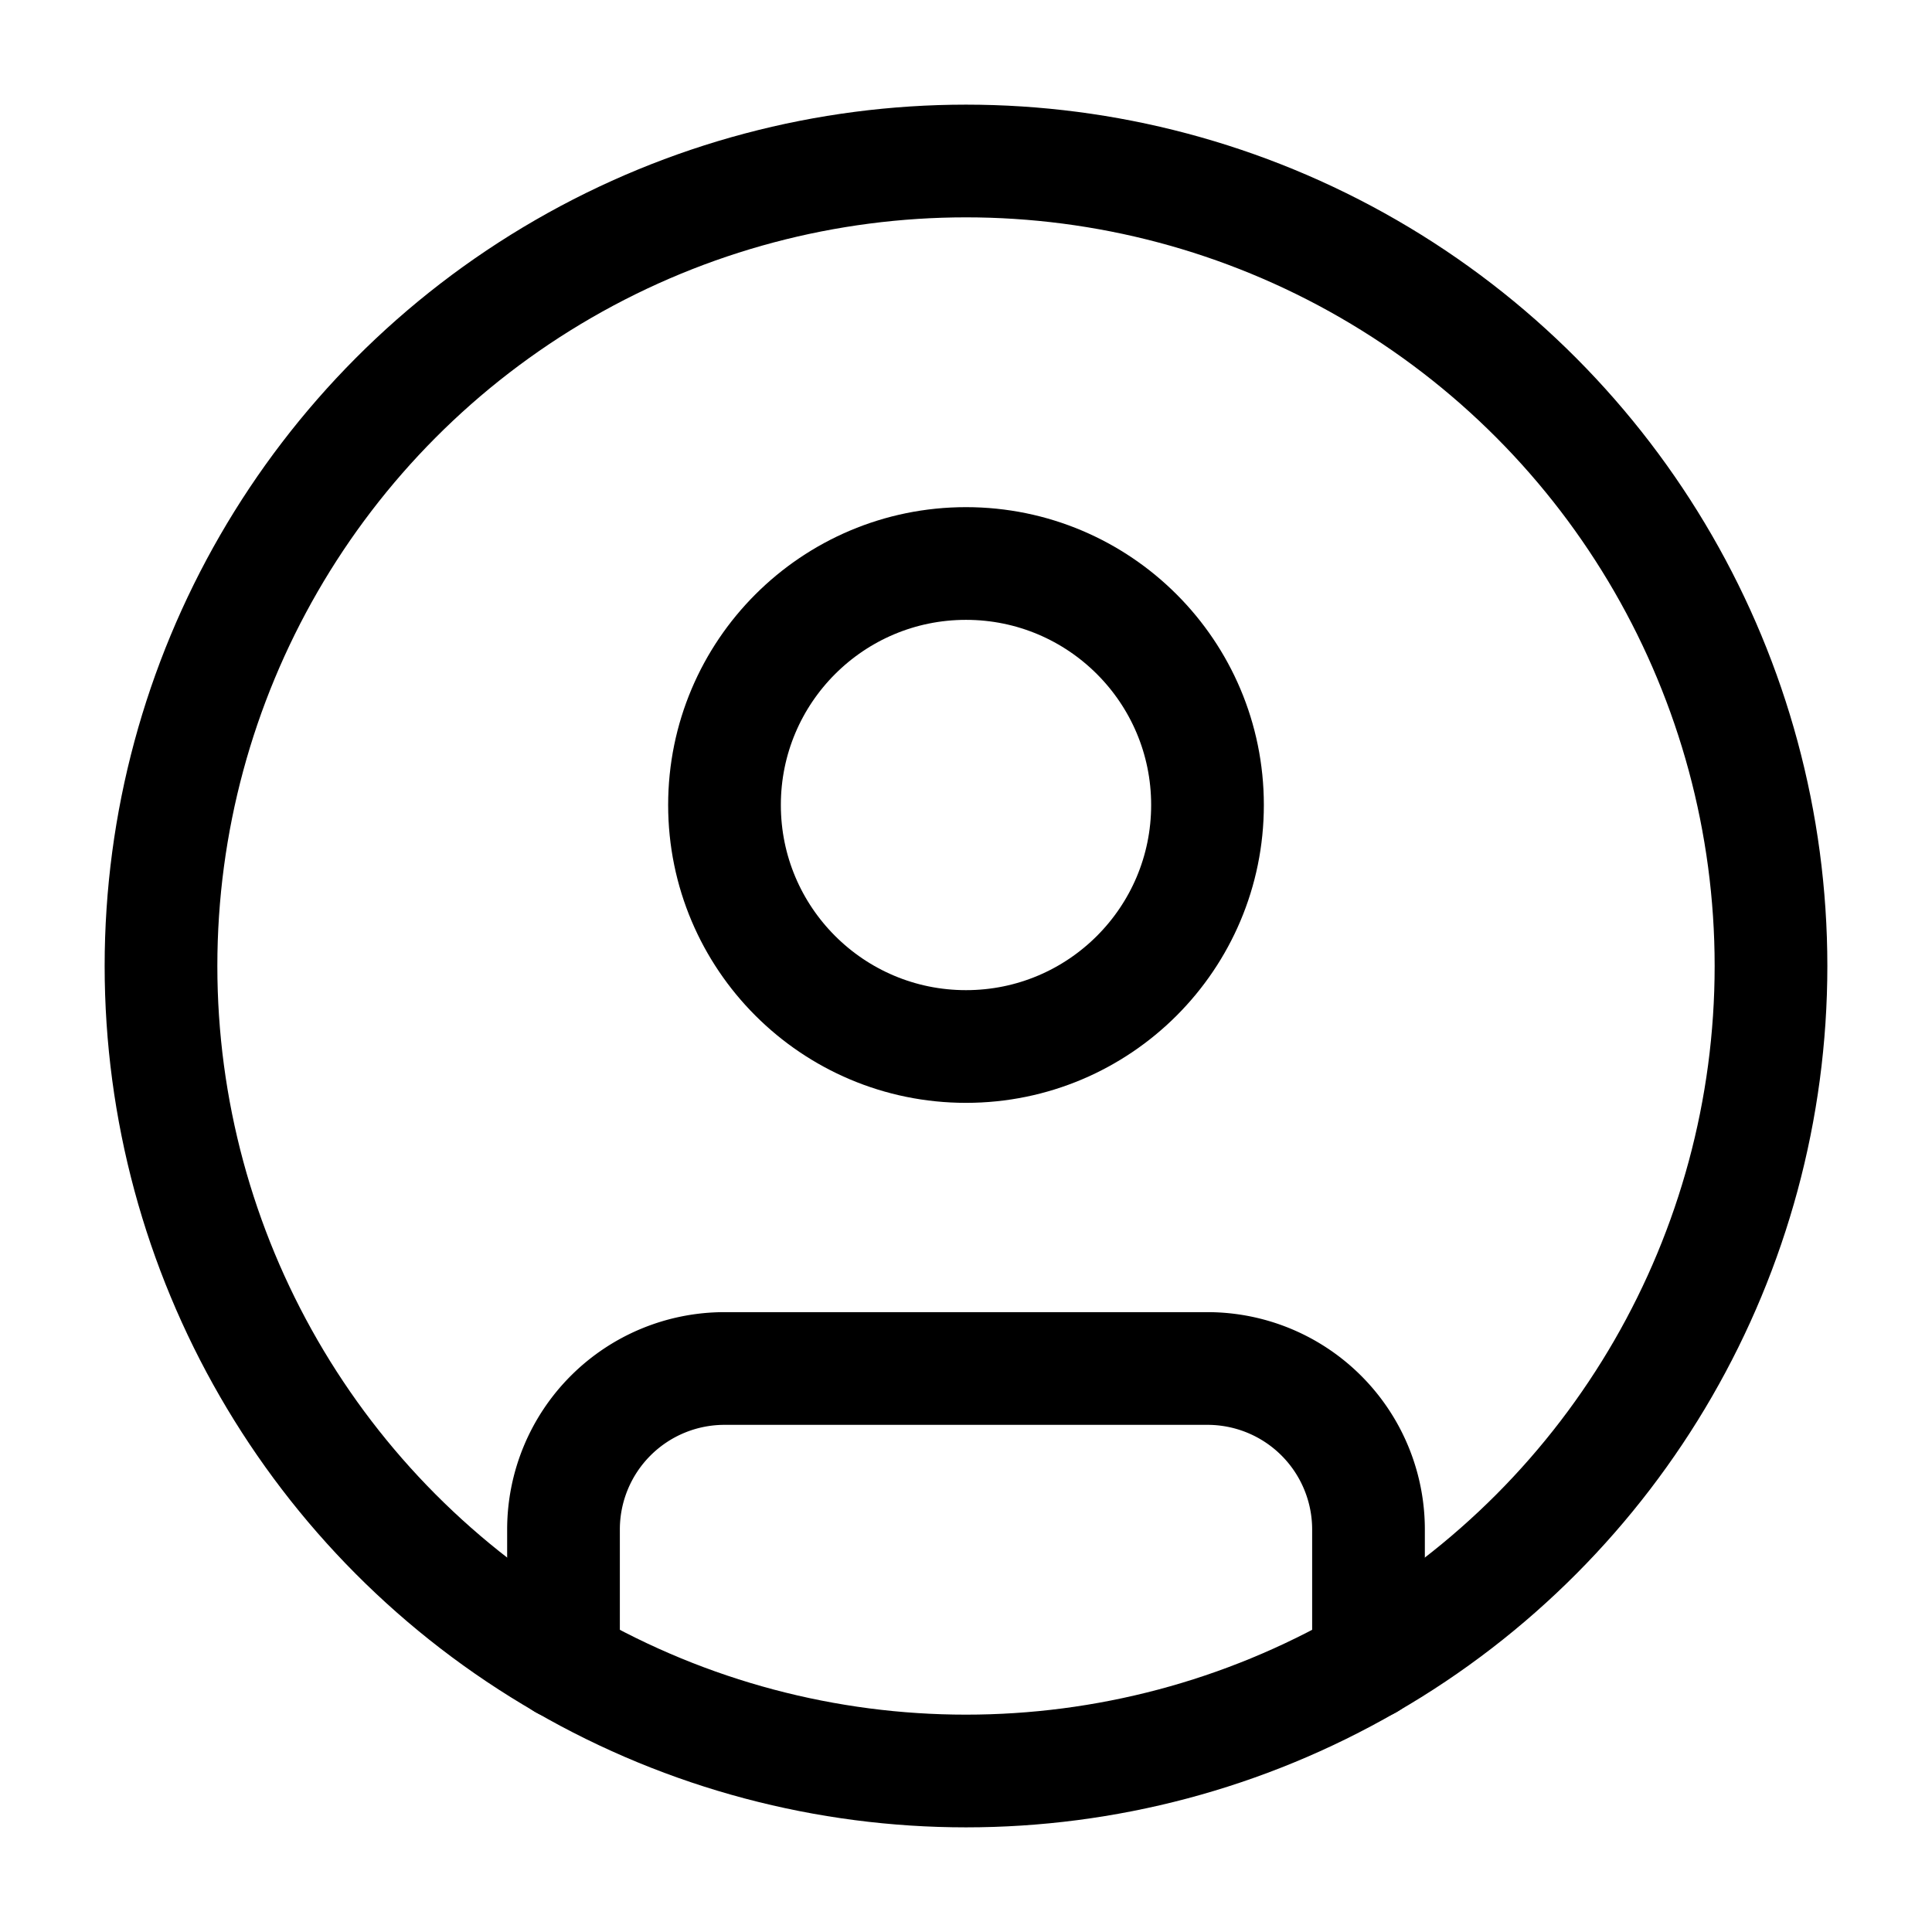<svg
  xmlns="http://www.w3.org/2000/svg"
  width="24"
  height="24"
  viewBox="0 0 24 24"
  fill="none"
  stroke="currentColor"
  stroke-width="1.4"
  stroke-linecap="round"
  stroke-linejoin="round"
>
  <circle cx="12" cy="12" r="10"  vector-effect="non-scaling-stroke"/>
  <circle cx="12" cy="10" r="3"  vector-effect="non-scaling-stroke"/>
  <path d="M7 20.662V19a2 2 0 0 1 2-2h6a2 2 0 0 1 2 2v1.662"  vector-effect="non-scaling-stroke"/>
</svg>
